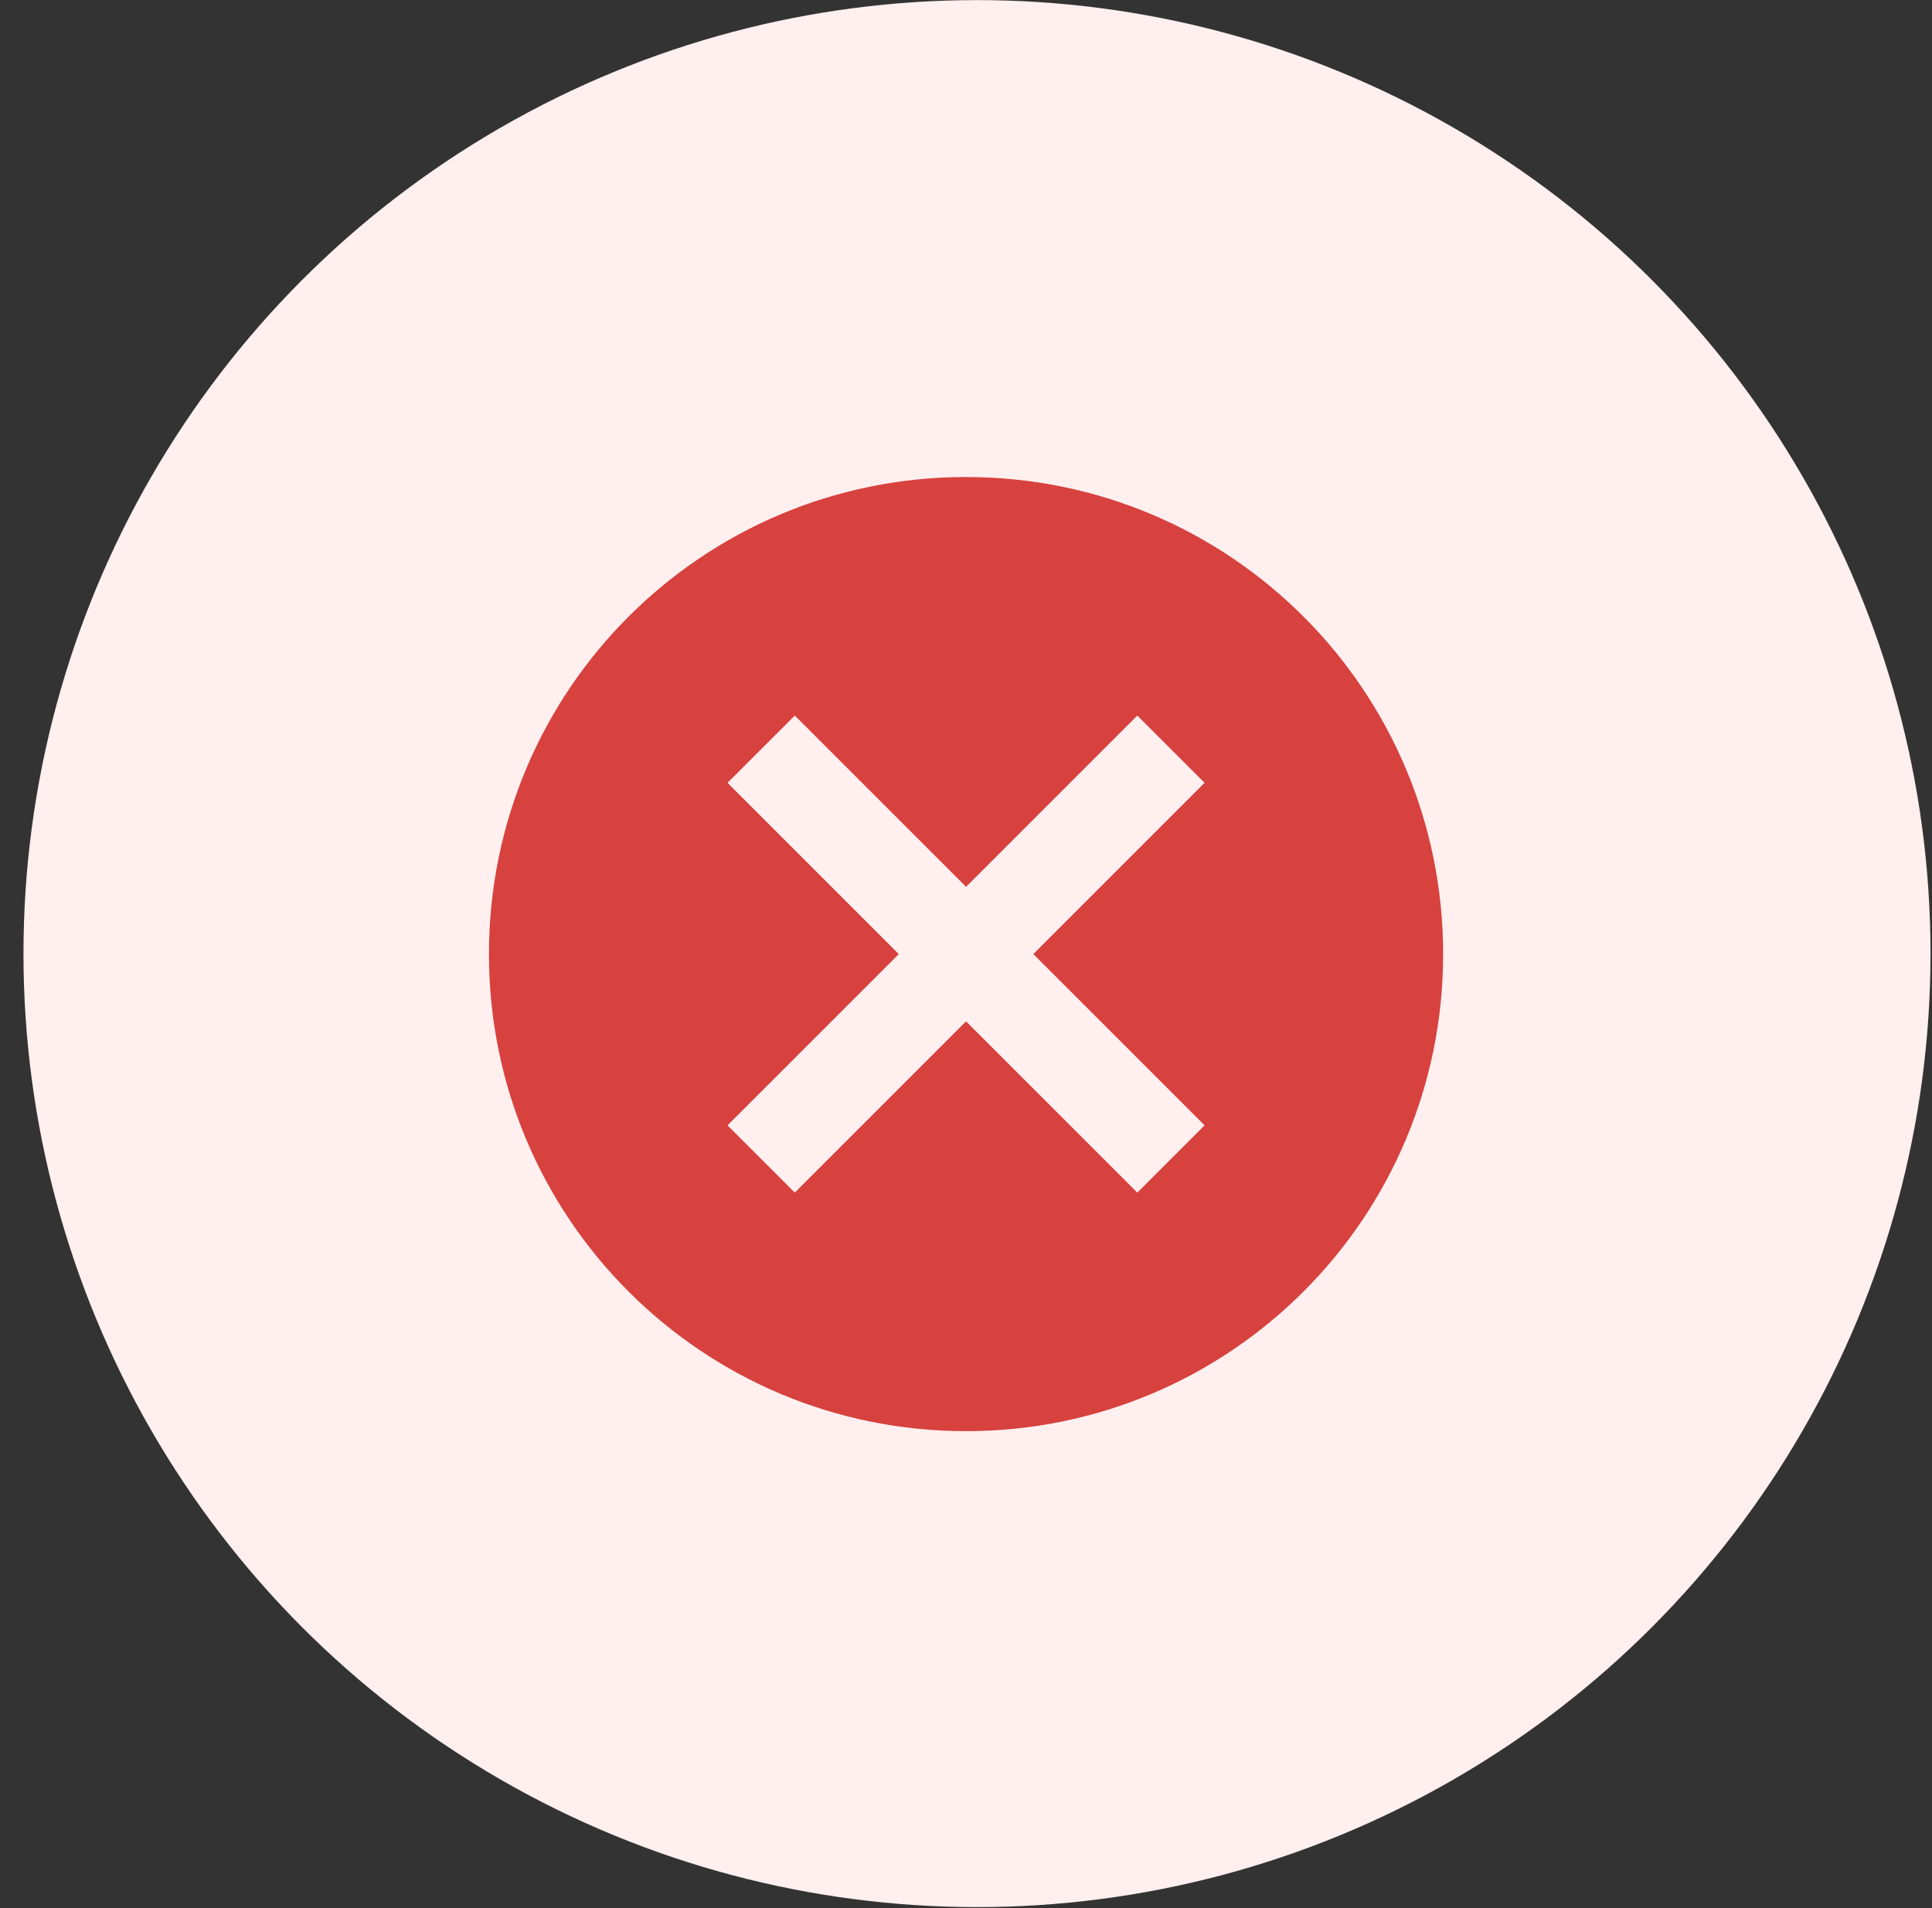 <svg width="81" height="80" viewBox="0 0 81 80" fill="none" xmlns="http://www.w3.org/2000/svg">
<rect x="0" y="0" width="81" height="80" fill="#333333" stroke="none"/>
<ellipse cx="40.961" cy="39.981" rx="39.977" ry="39.977" fill="#FFEFEF"/>
<path d="M40.502 20C29.441 20 20.5 28.941 20.5 40.002C20.5 51.062 29.441 60.003 40.502 60.003C51.563 60.003 60.504 51.062 60.504 40.002C60.504 28.941 51.563 20 40.502 20ZM50.503 47.182L47.683 50.002L40.502 42.822L33.322 50.002L30.501 47.182L37.682 40.002L30.501 32.821L33.322 30.001L40.502 37.181L47.683 30.001L50.503 32.821L43.322 40.002L50.503 47.182Z" fill="#D7413E"/>
</svg>
